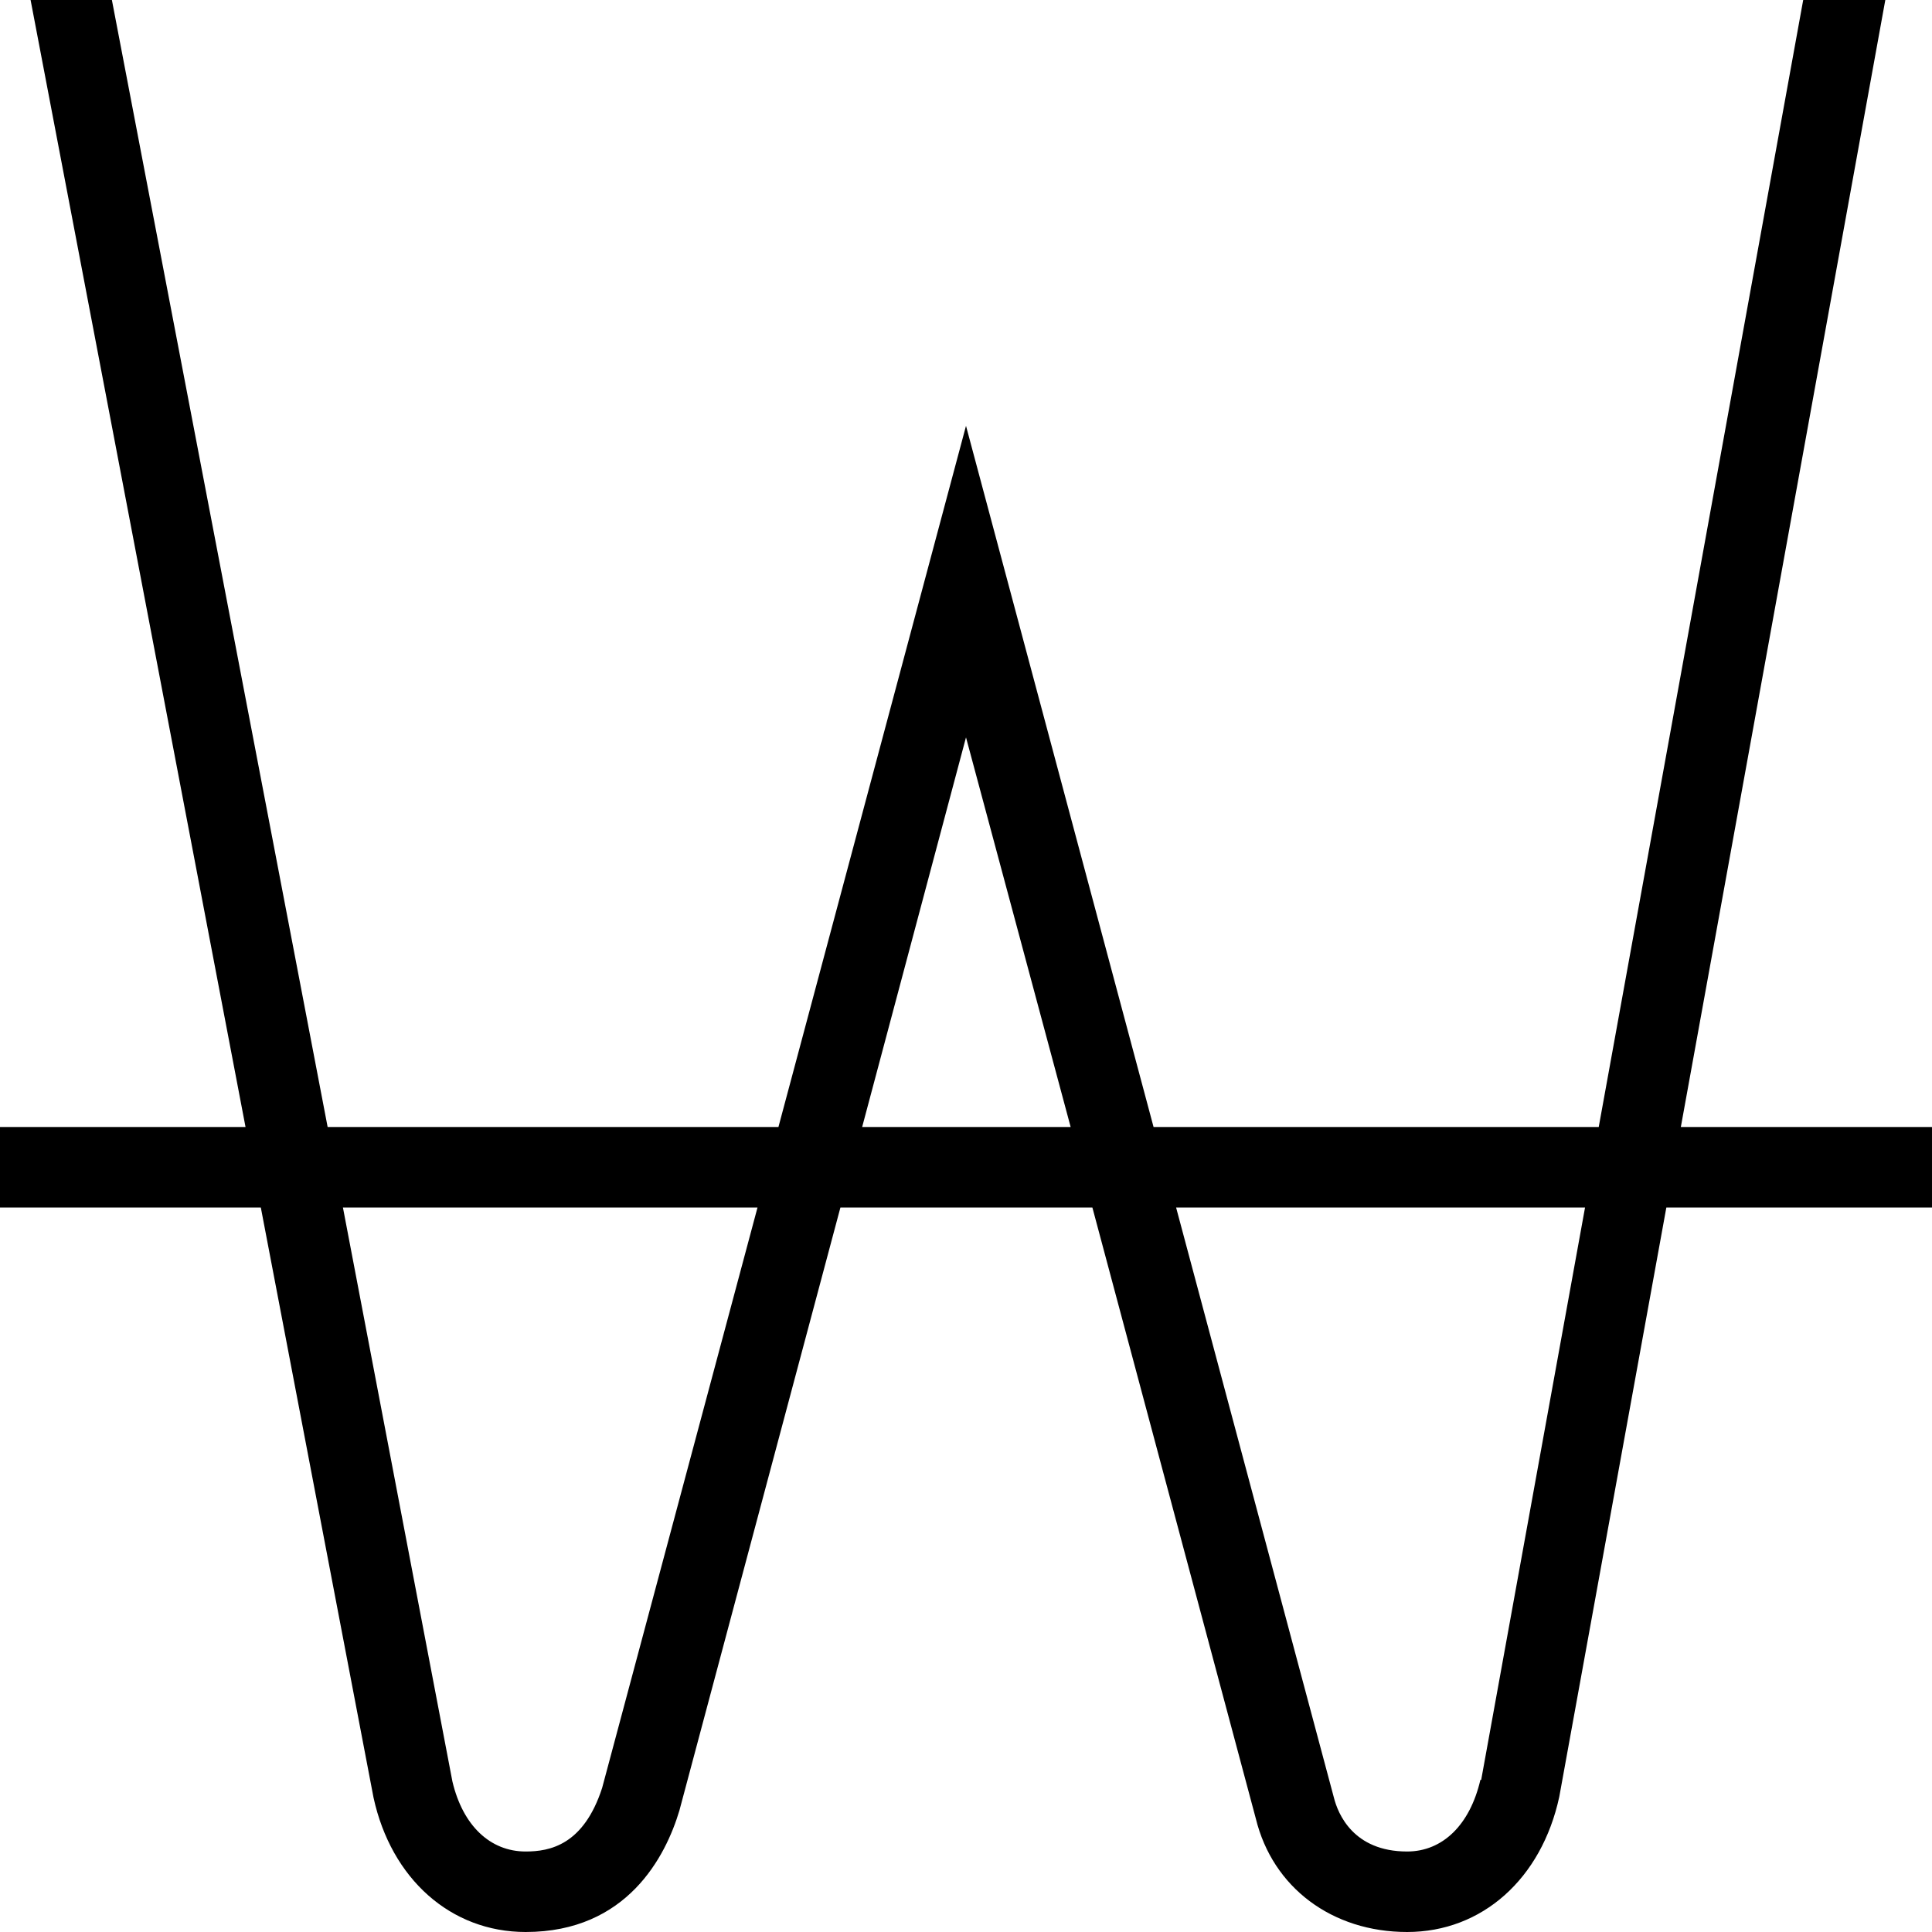 <?xml version="1.0" encoding="UTF-8"?>
<svg xmlns="http://www.w3.org/2000/svg" id="Layer_1" data-name="Layer 1" viewBox="0 0 24 24" width="512" height="512"><path d="M24,14h-3.12L23.42,0h-1.02s-2.54,14-2.54,14h-5.53l-2.33-8.71-2.33,8.71H4.07L1.39,0H.38L3.05,14H0v1H3.24l1.4,7.33c.22,1.01,.96,1.67,1.89,1.67,1.26,0,1.74-.94,1.91-1.51l2-7.49h3.13l2.03,7.59c.21,.86,.95,1.41,1.88,1.41s1.67-.66,1.89-1.68l1.33-7.32h3.3v-1ZM7.48,22.21c-.23,.71-.65,.79-.95,.79-.44,0-.78-.32-.91-.87l-1.36-7.13h5.15l-1.93,7.21Zm3.23-8.21l1.29-4.84,1.3,4.84h-2.59Zm7.68,8.11c-.13,.56-.47,.89-.91,.89-.67,0-.86-.47-.91-.67l-1.96-7.33h5.08l-1.29,7.11Z"/></svg>
